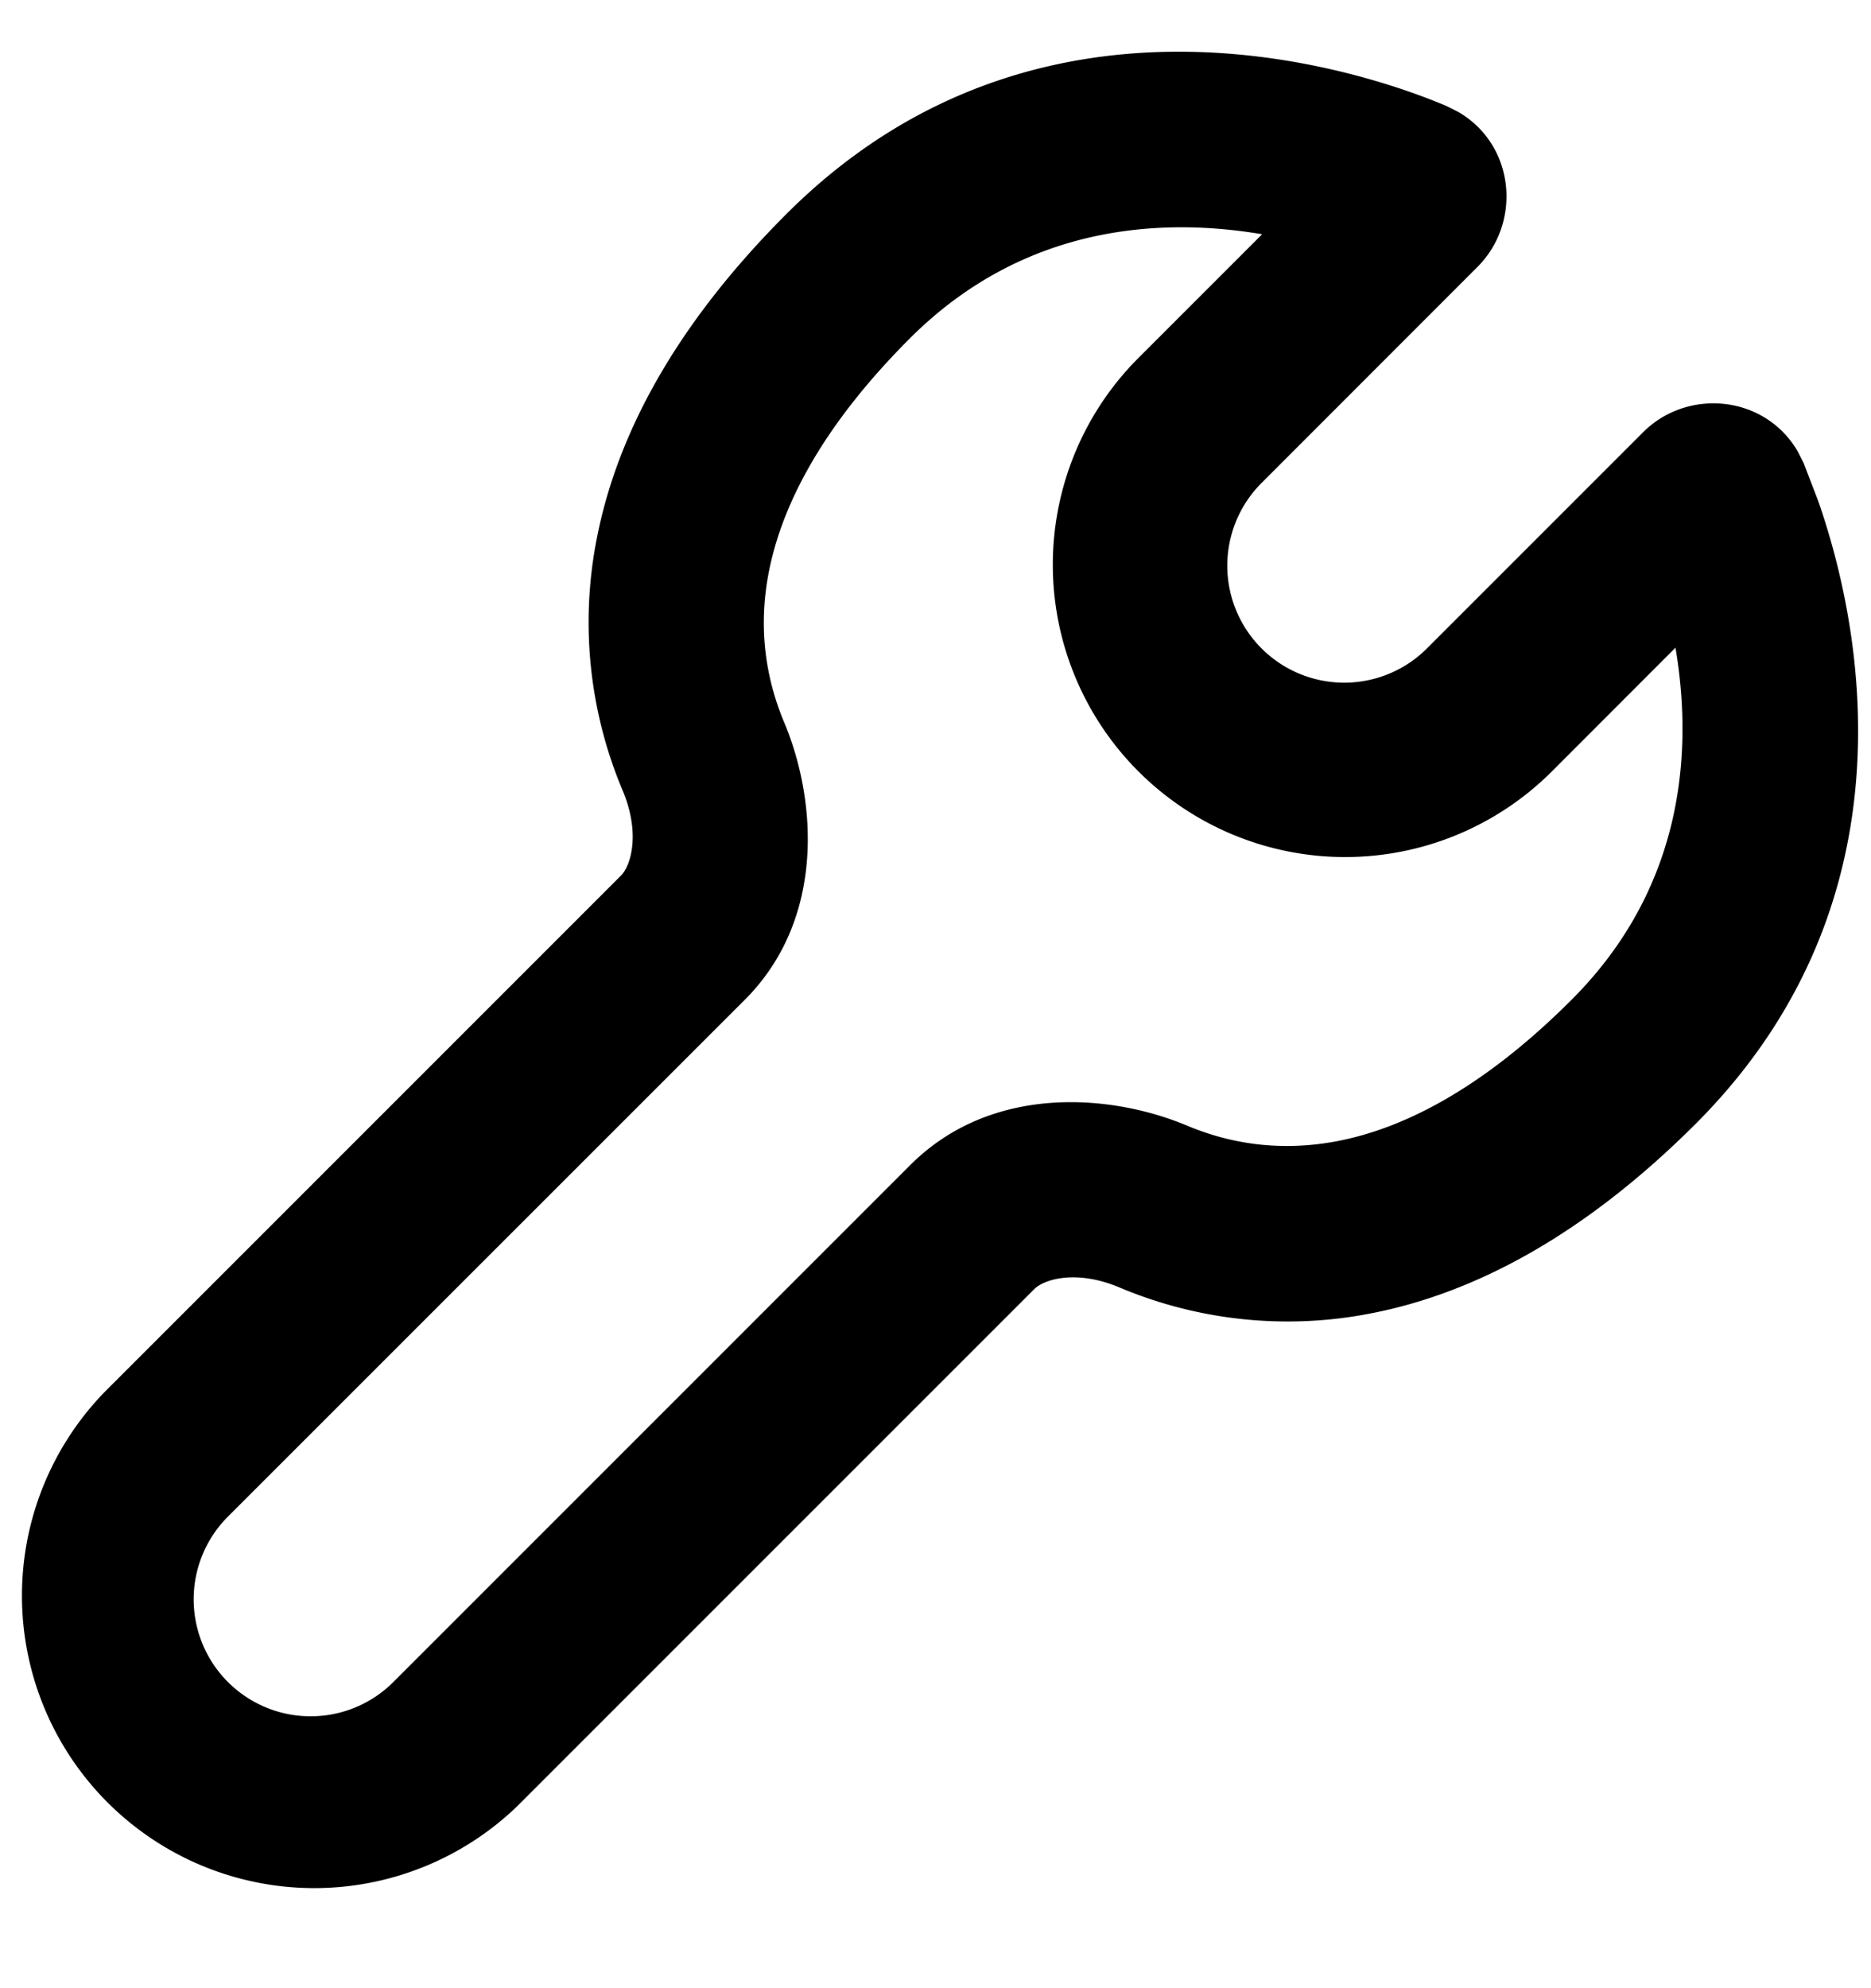 <svg xmlns="http://www.w3.org/2000/svg" viewBox="0 0 16 17" preserveAspectRatio="xMidYMin meet"><g clip-path="url(#clip0_3900_14862)"><path d="M14.05 3.697c.378-.38 1.04-.322 1.323.162l.052.103.124.323c.338.97.892 3.383-1.048 5.324-.961.96-1.9 1.45-2.772 1.62a3.7 3.7 0 0 1-2.157-.221c-.366-.154-.642-.071-.728.015l-4.42 4.42A2.5 2.5 0 0 1 .89 11.907l4.42-4.42c.086-.086.168-.362.015-.727a3.7 3.7 0 0 1-.221-2.158c.17-.872.659-1.81 1.62-2.771C8.94-.387 11.775.655 12.369.906l.103.052c.485.283.542.945.163 1.324L10.788 4.13a1 1 0 0 0 1.415 1.414zm-.787 2.907a2.5 2.5 0 0 1-3.535-3.536l1.065-1.065c-.851-.144-2.03-.09-3.01.888-.793.793-1.105 1.473-1.208 1.998s-.006.962.132 1.29c.274.653.357 1.675-.338 2.37l-4.42 4.419a1 1 0 1 0 1.415 1.414l4.42-4.42c.694-.694 1.715-.611 2.368-.337.329.138.765.233 1.29.131s1.205-.415 1.998-1.208c.98-.98 1.032-2.158.888-3.01z"/></g><defs><clipPath id="clip0_3900_14862"><path d="M0 0H16V16.5H0z"/></clipPath></defs></svg>